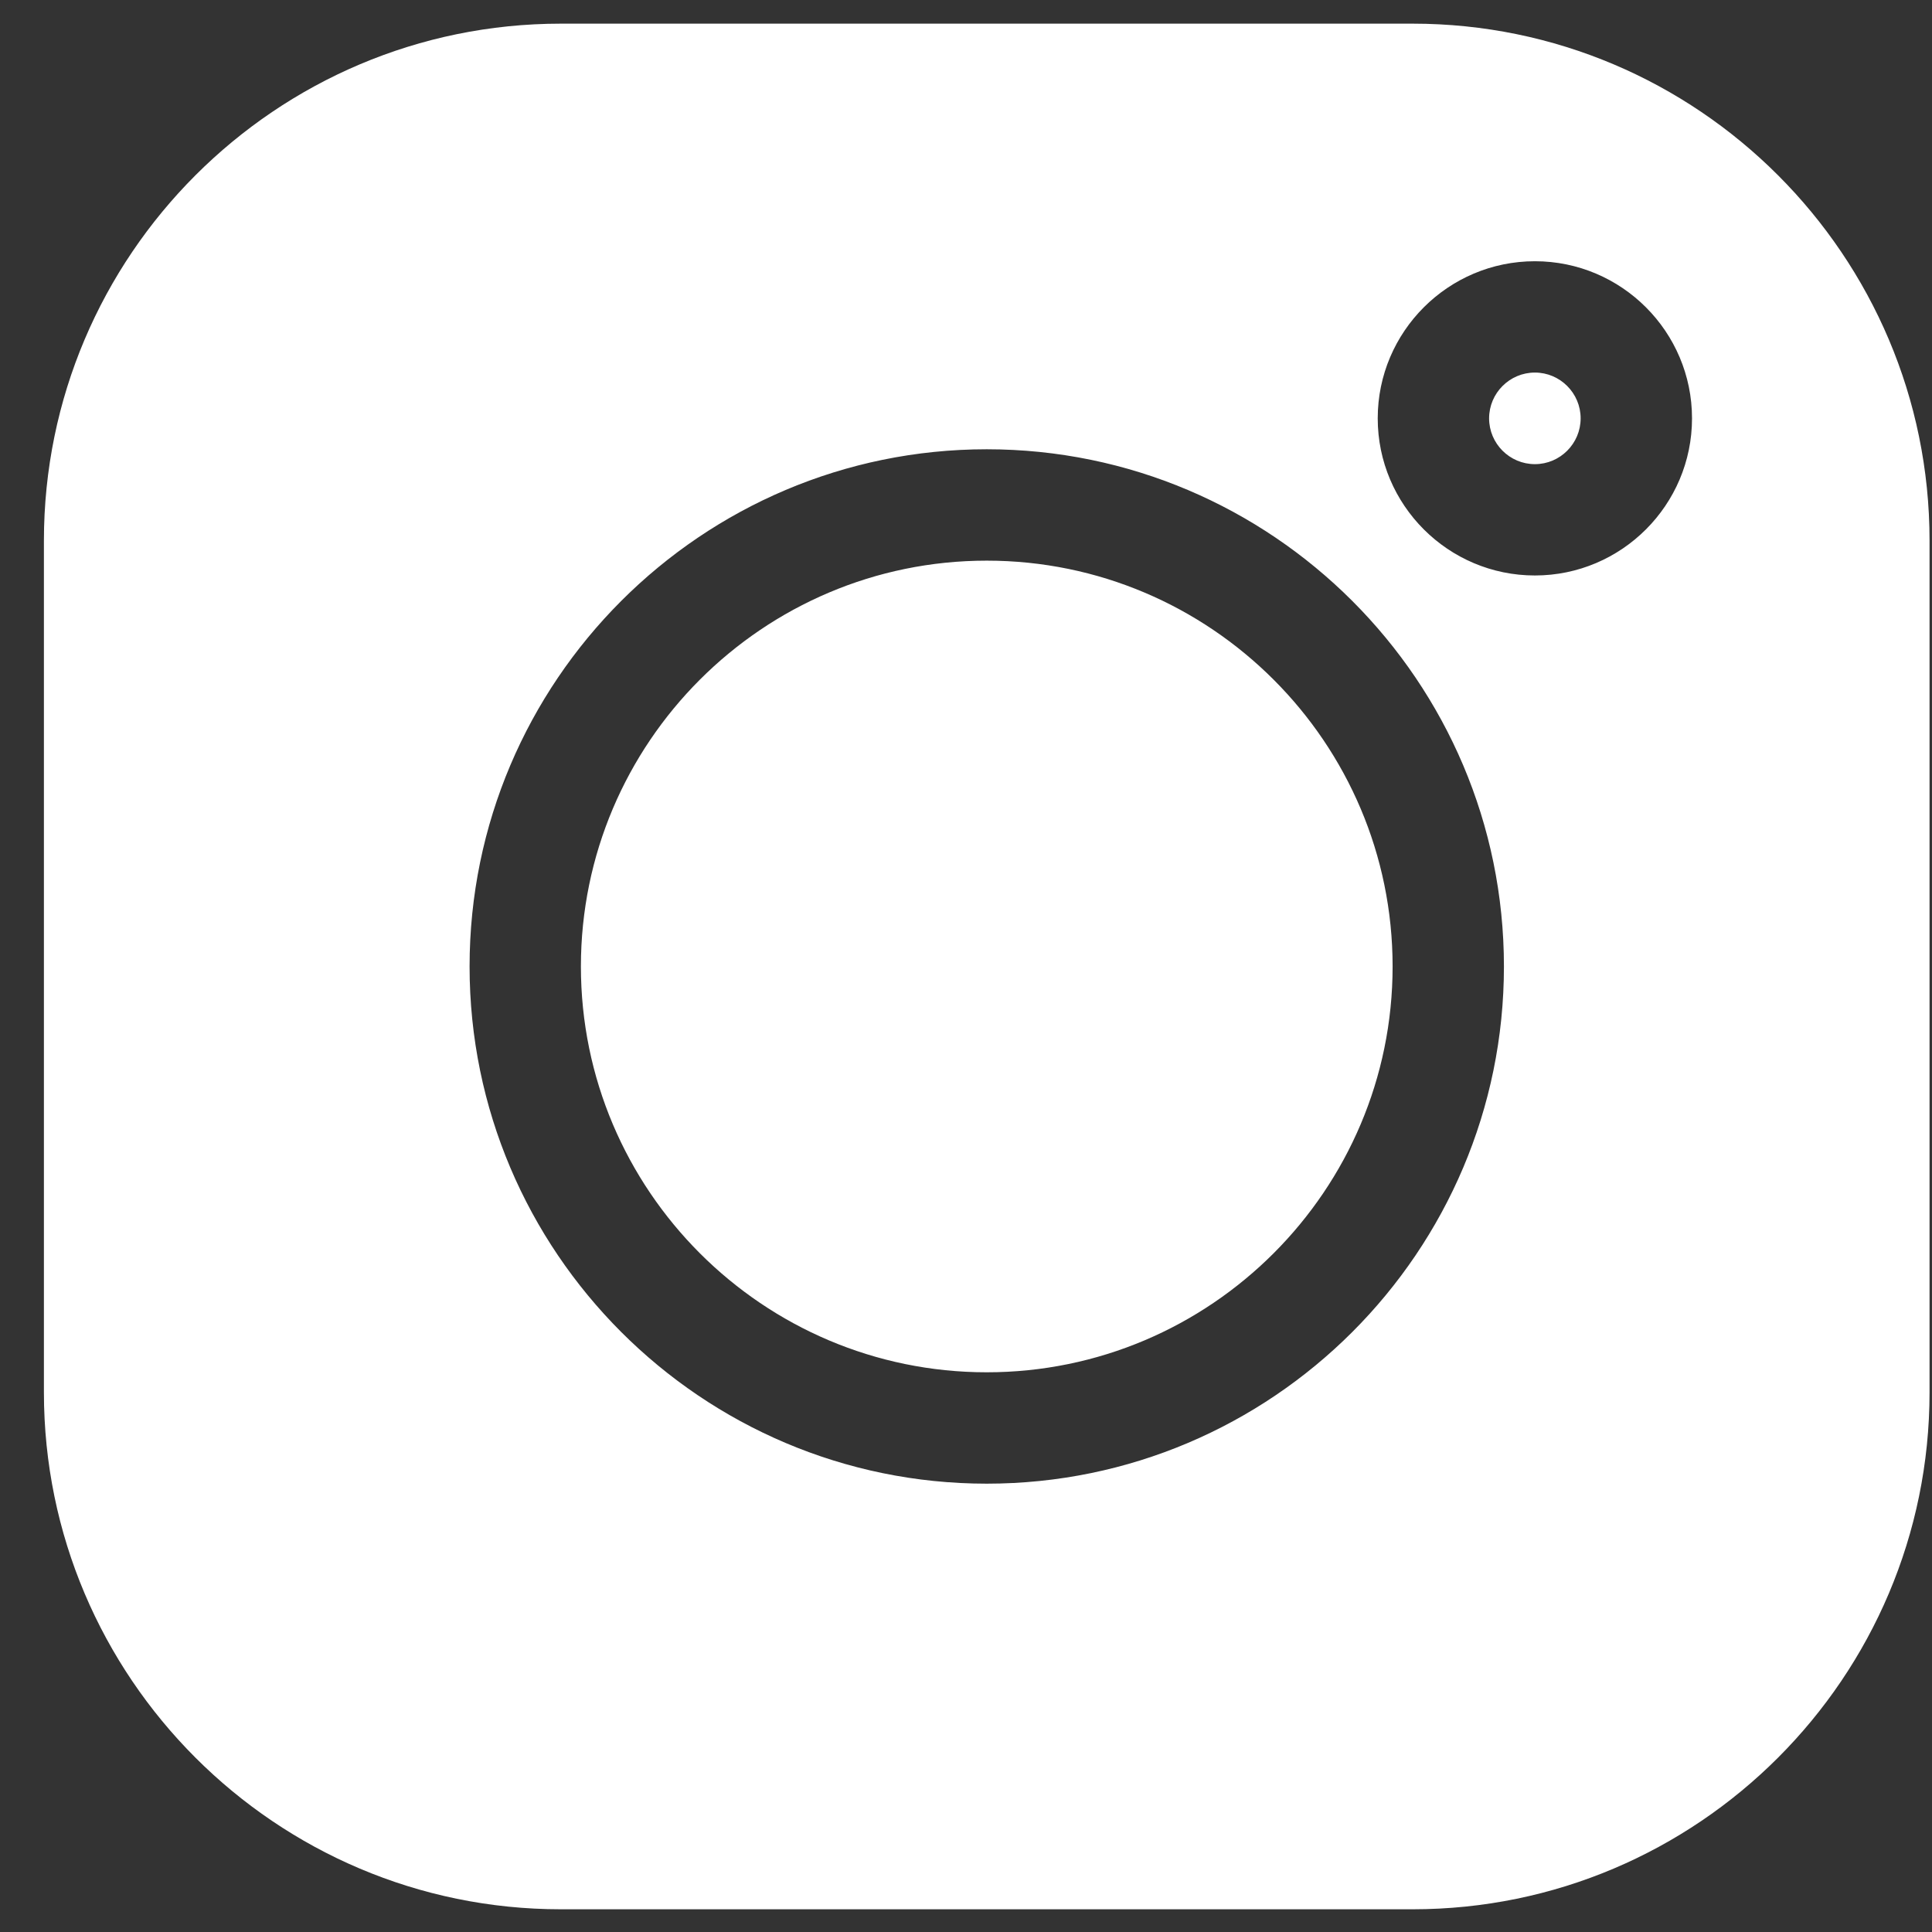 <svg width="37" height="37" viewBox="0 0 37 37" fill="none" xmlns="http://www.w3.org/2000/svg">
<rect x="0" y="0" width="37" height="37" fill="#333333" stroke="none"/>
<path fill-rule="evenodd" clip-rule="evenodd" d="M10.741 0.453H27.054C32.513 0.453 36.953 4.894 36.953 10.353V26.666C36.953 32.124 32.513 36.565 27.054 36.565H10.741C5.282 36.565 0.841 32.124 0.841 26.666V10.353C0.841 4.894 5.282 0.453 10.741 0.453ZM8.993 18.509C8.993 23.971 13.436 28.414 18.897 28.414C24.359 28.414 28.802 23.971 28.802 18.509C28.802 13.048 24.359 8.604 18.897 8.604C13.436 8.604 8.993 13.048 8.993 18.509ZM26.385 8.012C26.385 9.671 27.735 11.021 29.395 11.021C31.054 11.021 32.404 9.671 32.404 8.012C32.404 6.353 31.054 5.003 29.395 5.003C27.735 5.003 26.385 6.353 26.385 8.012ZM29.395 7.135C28.911 7.135 28.518 7.529 28.518 8.012C28.518 8.495 28.911 8.889 29.395 8.889C29.878 8.889 30.271 8.495 30.271 8.012C30.271 7.529 29.878 7.135 29.395 7.135ZM18.897 10.737C14.612 10.737 11.125 14.223 11.125 18.509C11.125 22.795 14.612 26.281 18.897 26.281C23.183 26.281 26.67 22.795 26.67 18.509C26.67 14.223 23.183 10.737 18.897 10.737Z" fill="white"/>
</svg>
